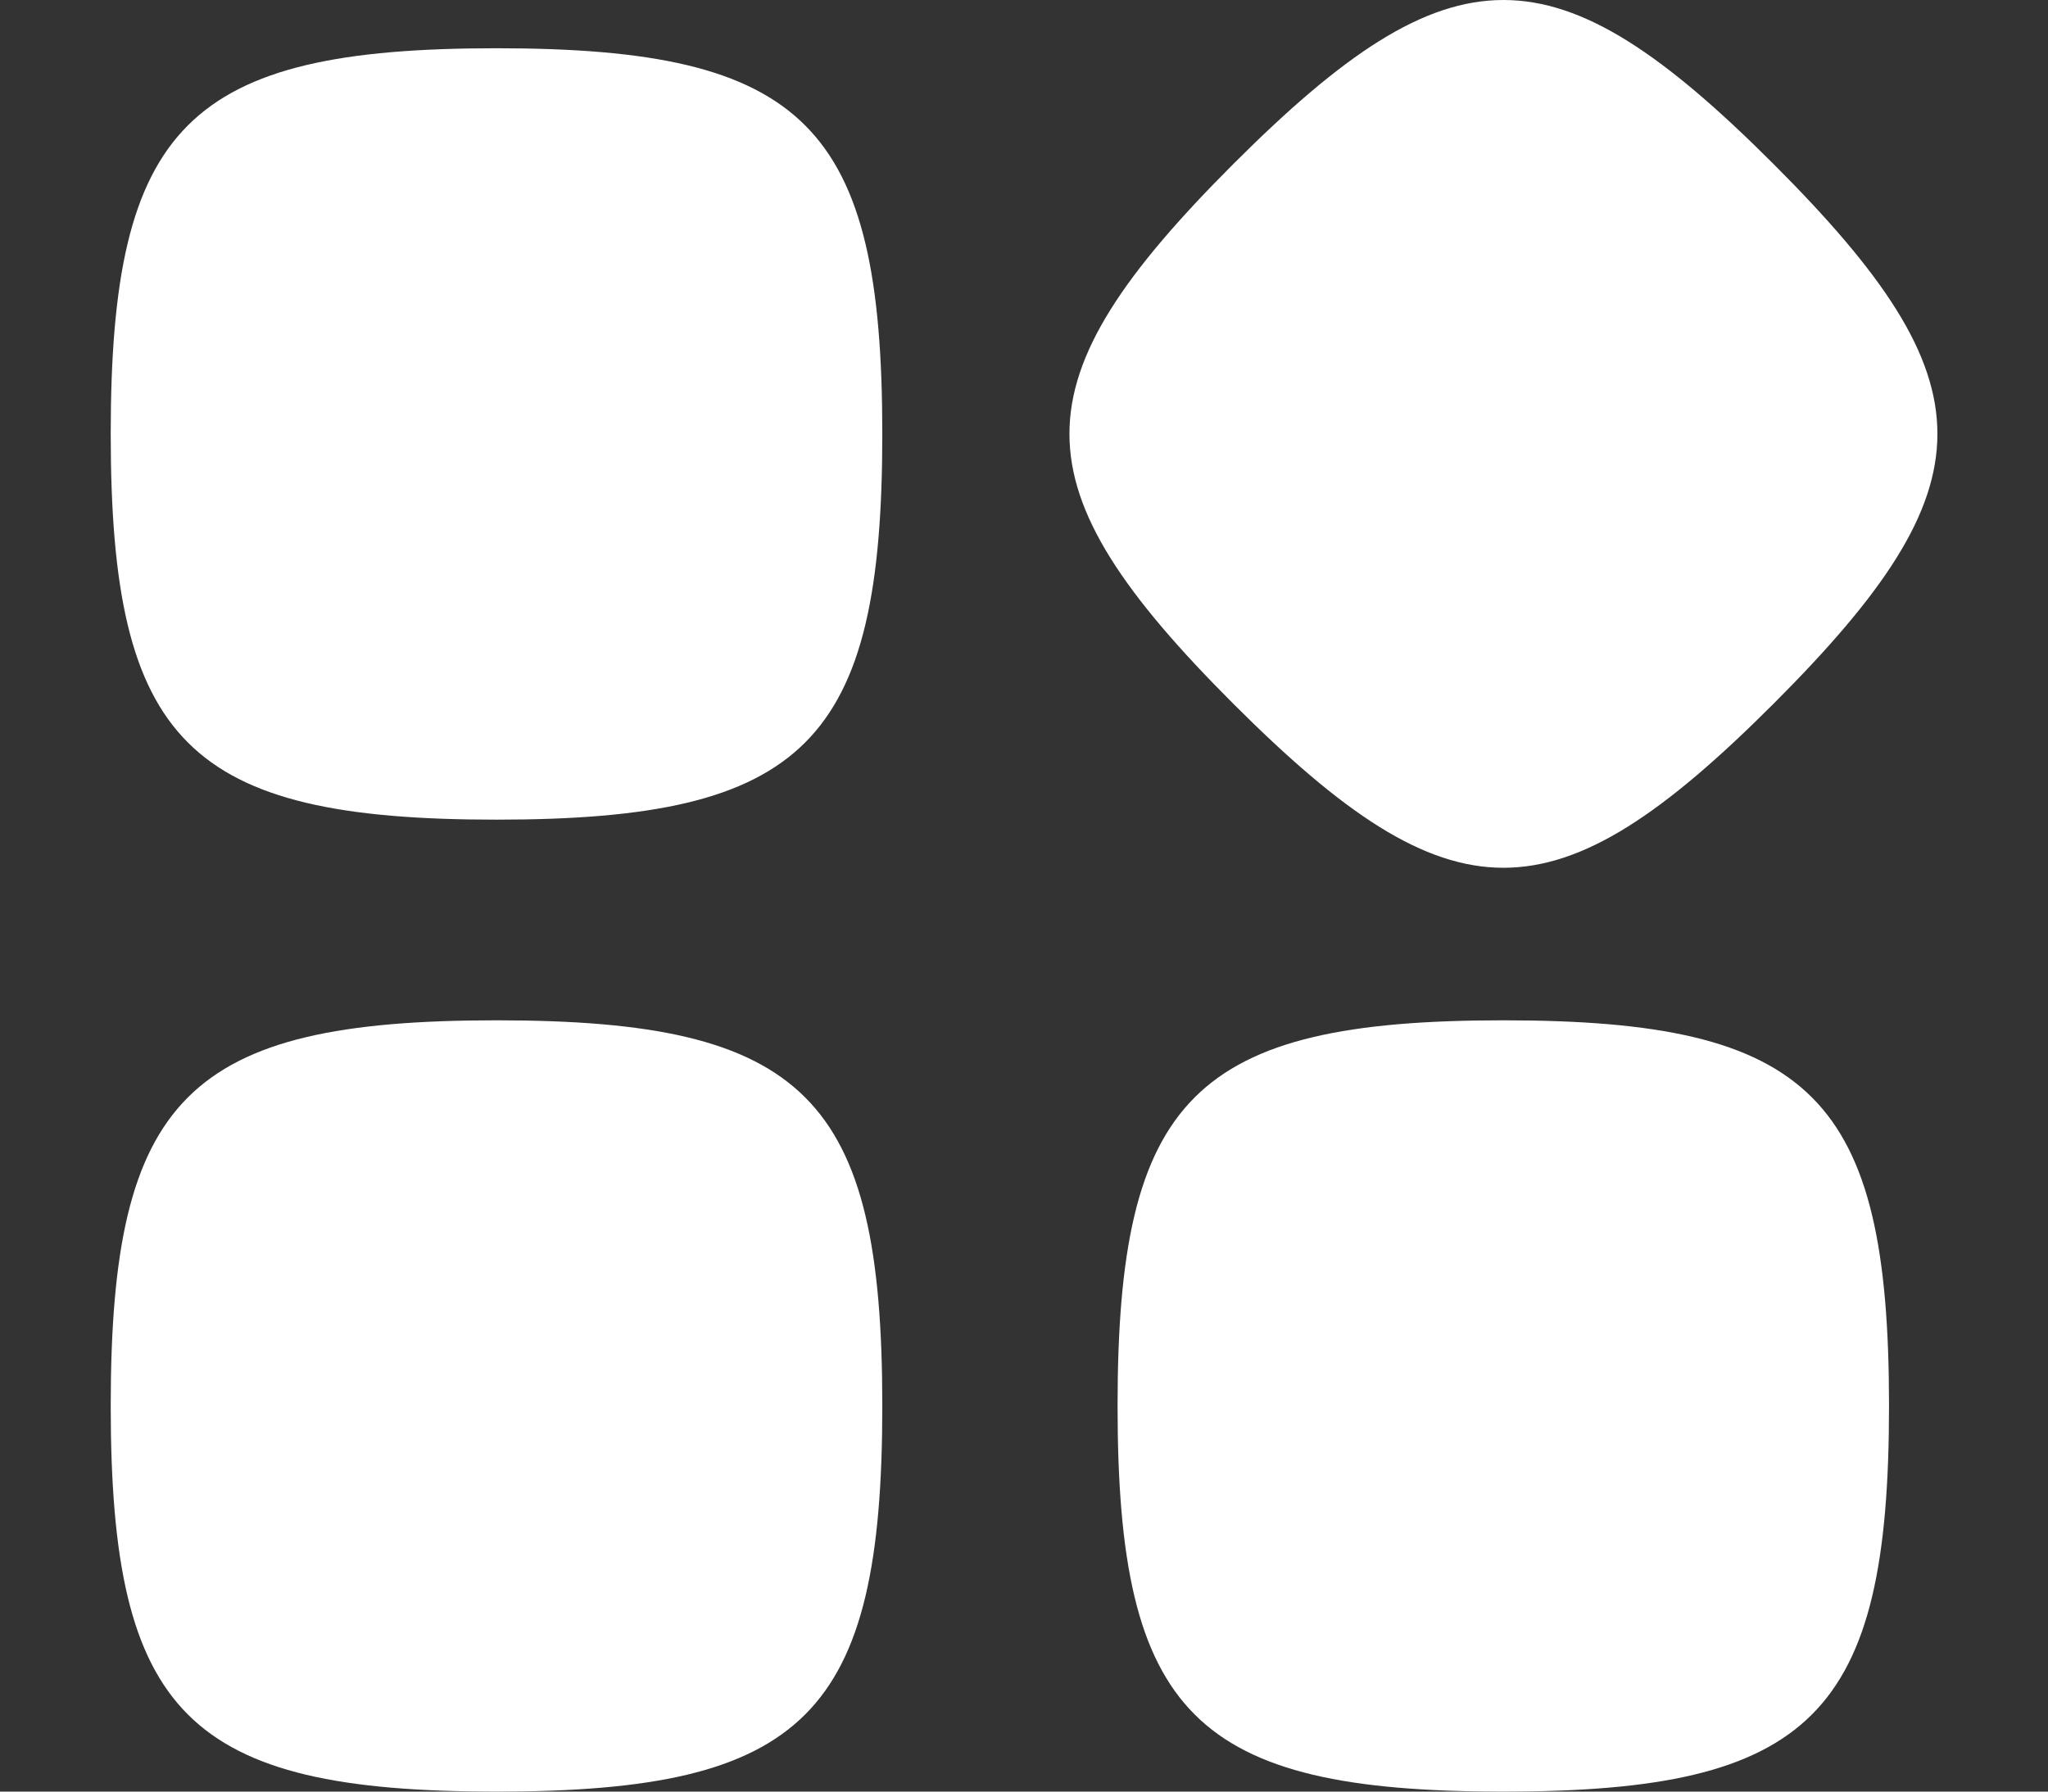 <svg width="16" height="14" viewBox="0 0 16 14" fill="none" xmlns="http://www.w3.org/2000/svg">
<rect x="0" y="0" width="16" height="14" fill="#333333" stroke="none"/>
<path fill-rule="evenodd" clip-rule="evenodd" d="M13.855 5.5C12.147 7.208 11.344 7.208 9.636 5.5C7.928 3.792 7.928 2.989 9.636 1.281C11.344 -0.427 12.147 -0.427 13.855 1.281C15.563 2.989 15.563 3.792 13.855 5.5ZM6.893 3.391C6.893 5.802 6.29 6.405 3.879 6.405C1.468 6.405 0.865 5.802 0.865 3.391C0.865 0.98 1.468 0.377 3.879 0.377C6.29 0.377 6.893 0.98 6.893 3.391ZM6.893 10.986C6.893 13.398 6.29 14 3.879 14C1.468 14 0.865 13.398 0.865 10.986C0.865 8.575 1.468 7.973 3.879 7.973C6.29 7.973 6.893 8.575 6.893 10.986ZM11.745 14C14.156 14 14.758 13.398 14.758 10.986C14.758 8.575 14.156 7.973 11.745 7.973C9.333 7.973 8.731 8.575 8.731 10.986C8.731 13.398 9.333 14 11.745 14Z" fill="white"/>
</svg>
